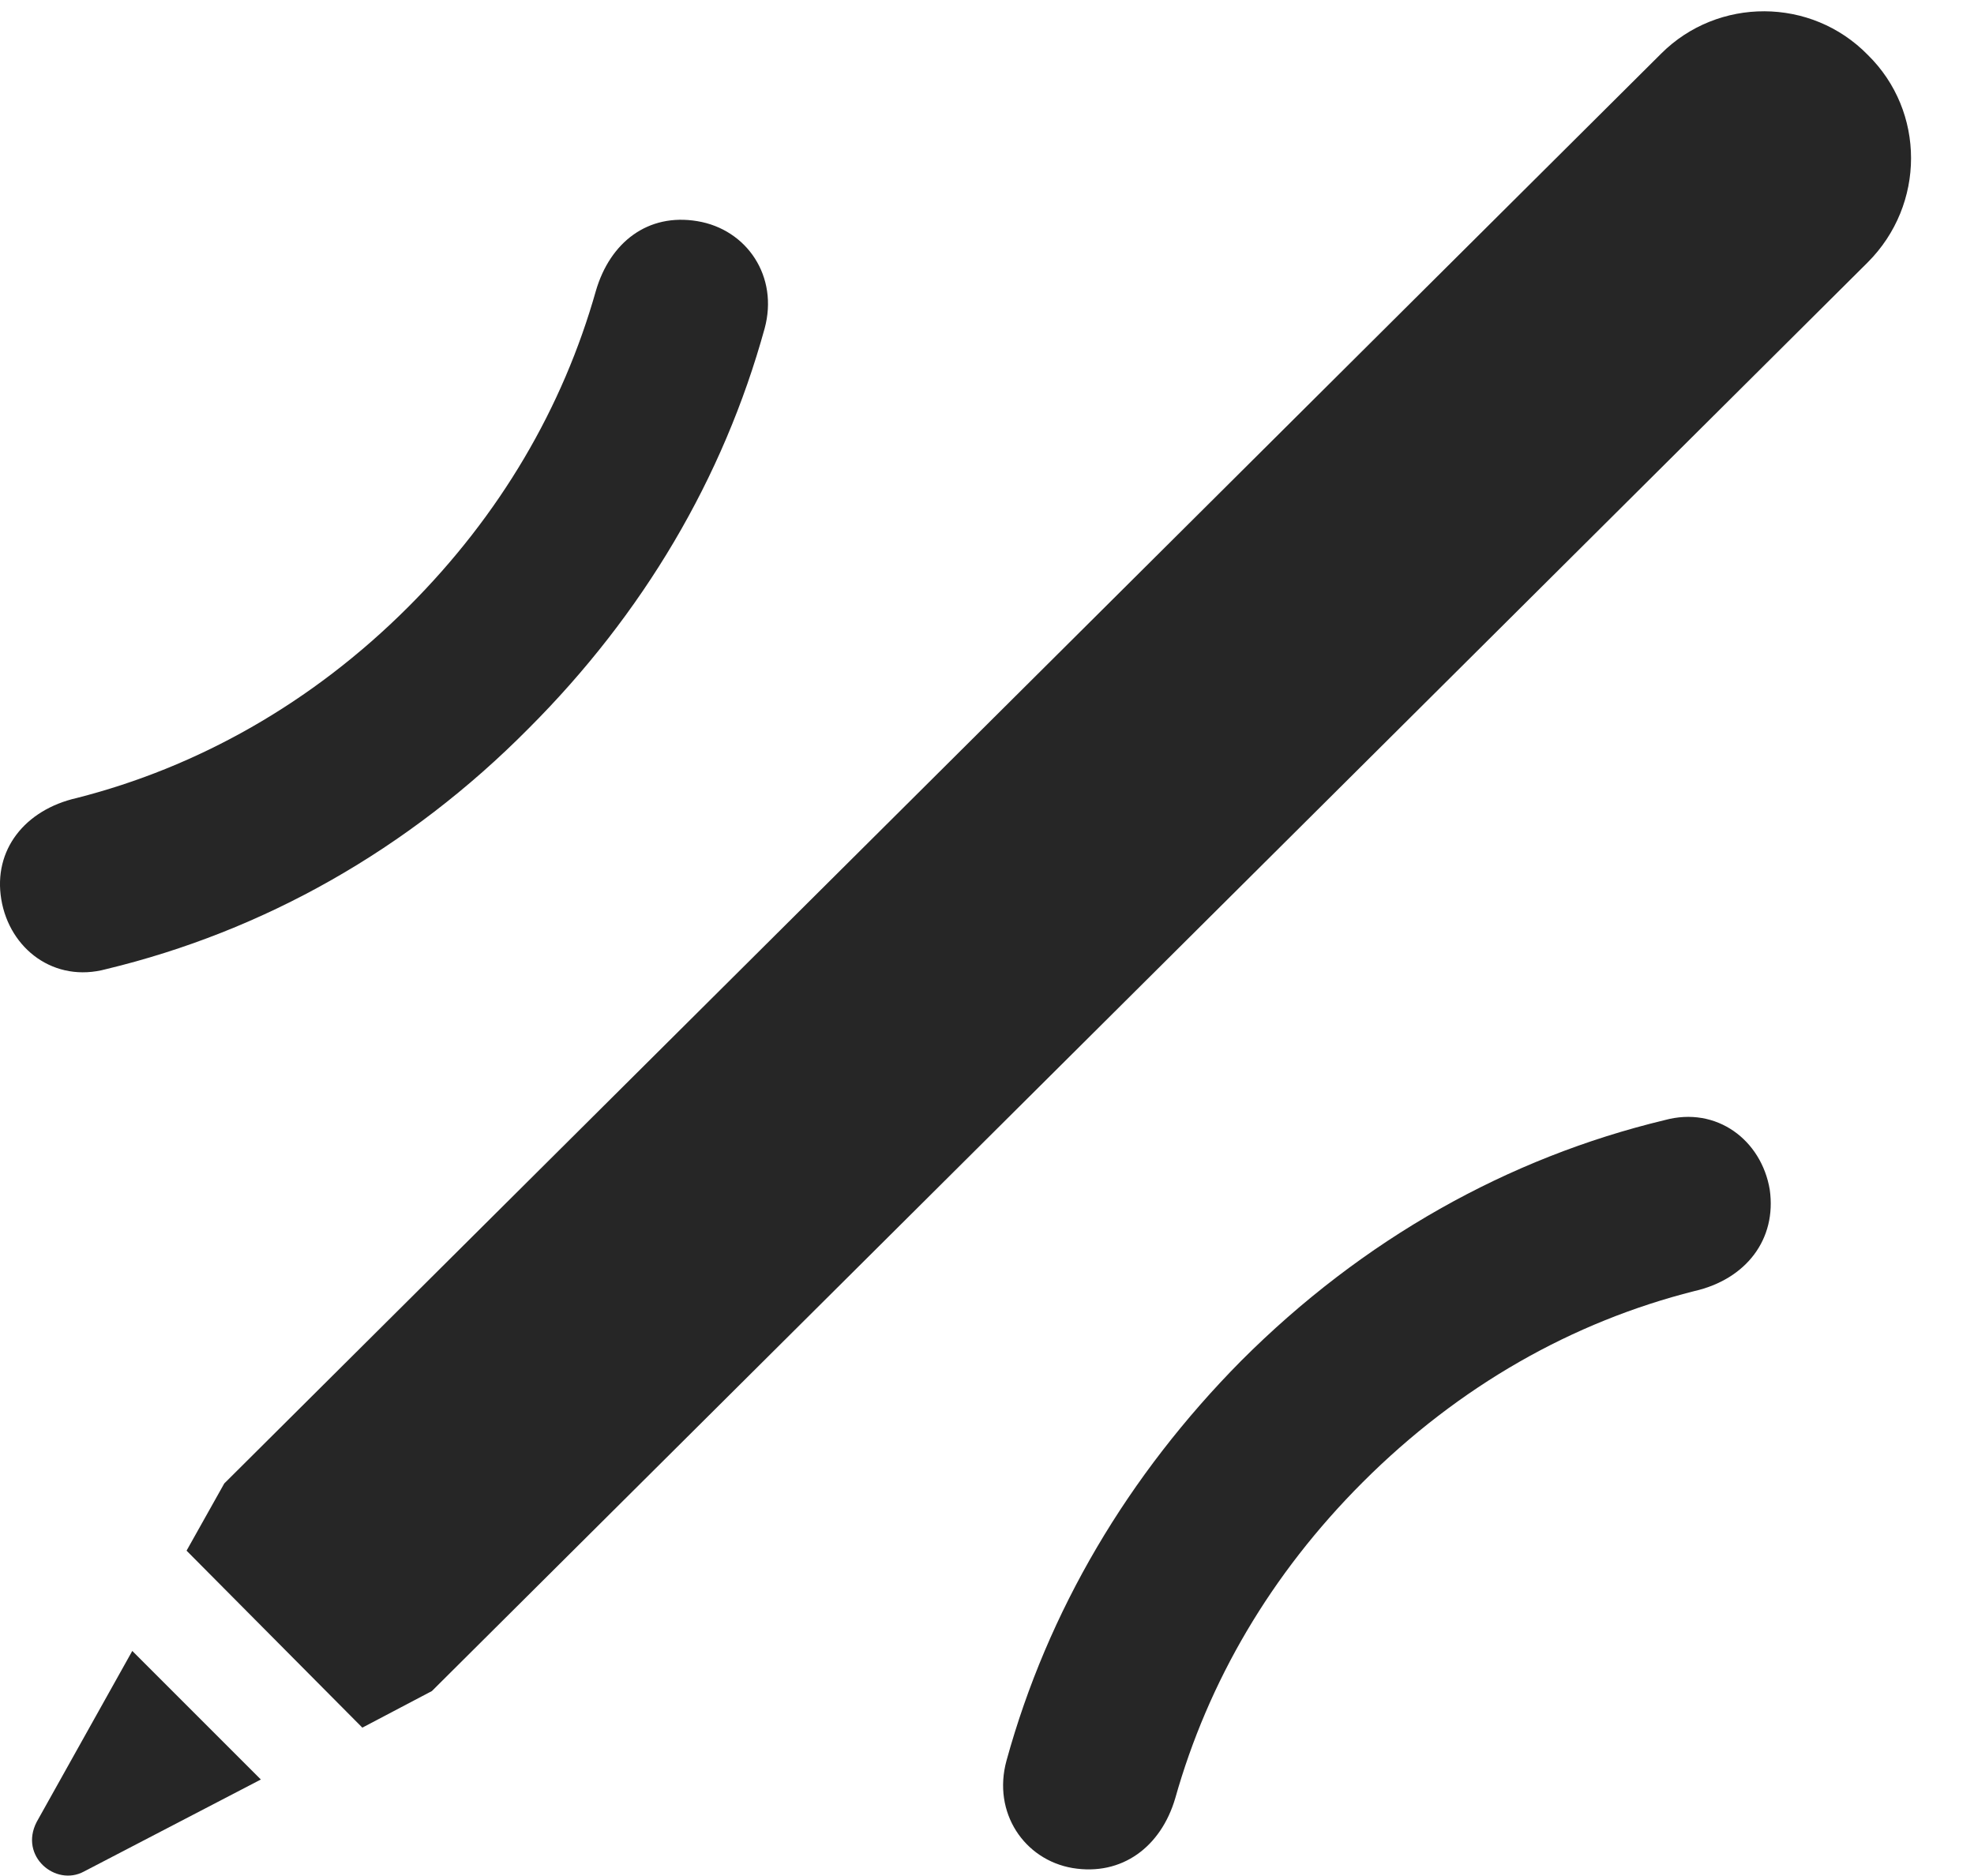 <?xml version="1.0" encoding="UTF-8"?>
<!--Generator: Apple Native CoreSVG 326-->
<!DOCTYPE svg
PUBLIC "-//W3C//DTD SVG 1.1//EN"
       "http://www.w3.org/Graphics/SVG/1.1/DTD/svg11.dtd">
<svg version="1.1" xmlns="http://www.w3.org/2000/svg" xmlns:xlink="http://www.w3.org/1999/xlink" viewBox="0 0 22.876 21.737">
 <g>
  <rect height="21.737" opacity="0" width="22.876" x="0" y="0"/>
  <path d="M0.425 21.115C0.22 21.512 0.644 21.867 0.972 21.69L3.023 20.623L1.533 19.133ZM2.162 17.971L4.199 20.022L5.005 19.598L21.644 3.041C22.314 2.371 22.314 1.291 21.644 0.635C20.988-0.035 19.908-0.035 19.251 0.621L2.599 17.192Z" fill="black" fill-opacity="0.85"/>
  <path d="M6.126 8.442C7.453 7.115 8.382 5.543 8.861 3.807C9.025 3.205 8.656 2.658 8.081 2.563C7.507 2.467 7.07 2.809 6.906 3.369C6.523 4.723 5.798 5.967 4.732 7.033C3.611 8.154 2.285 8.893 0.89 9.248C0.288 9.385-0.081 9.85 0.015 10.424C0.111 10.998 0.63 11.395 1.232 11.231C3.05 10.793 4.732 9.85 6.126 8.442ZM14.384 15.77C13.072 17.096 12.142 18.668 11.664 20.404C11.499 21.006 11.869 21.553 12.429 21.649C13.003 21.744 13.454 21.402 13.619 20.842C14.001 19.488 14.726 18.244 15.792 17.178C16.913 16.057 18.226 15.319 19.634 14.963C20.236 14.826 20.591 14.361 20.509 13.787C20.413 13.213 19.894 12.817 19.292 12.981C17.474 13.418 15.792 14.361 14.384 15.77Z" fill="black" fill-opacity="0.85"/>
 </g>
</svg>
